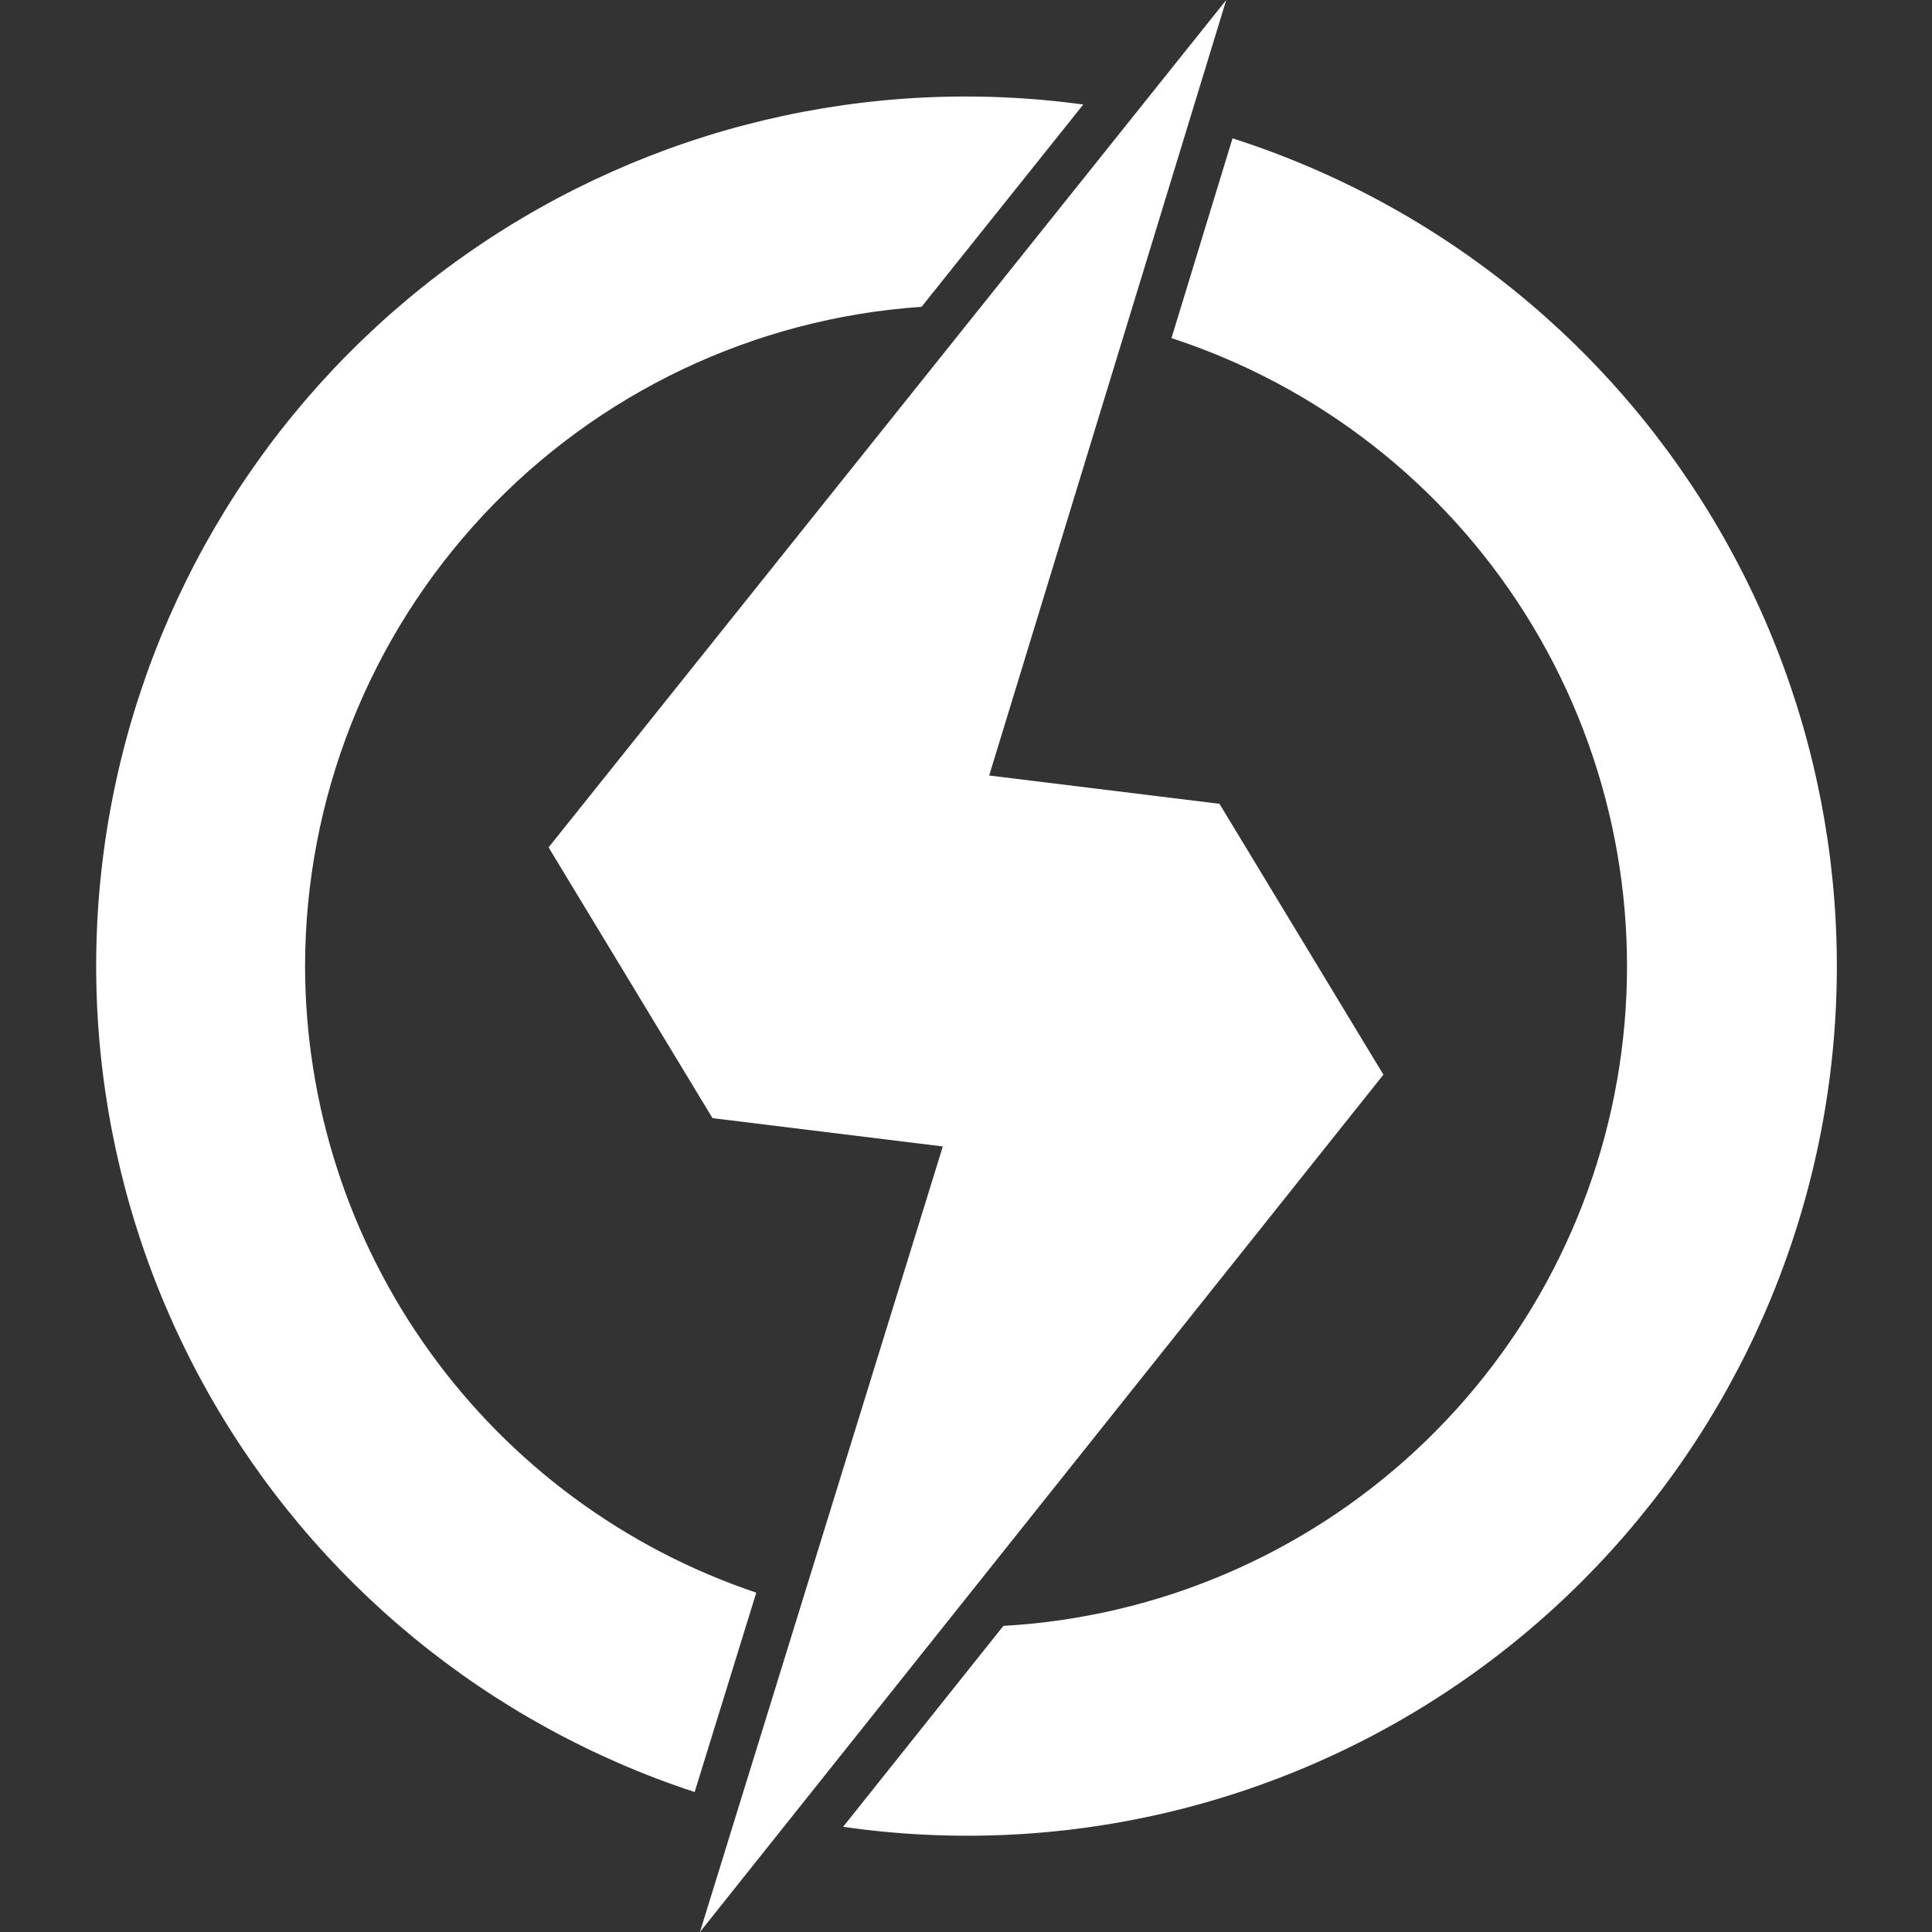 <svg width="200" height="200" viewBox="0 0 200 200" fill="none" xmlns="http://www.w3.org/2000/svg">
<rect x="0" y="0" width="200" height="200" fill="#333333" stroke="none"/>
<path d="M31.58 100C31.601 82.659 38.2 65.971 50.045 53.306C61.89 40.64 78.099 32.94 95.4 31.76L112.14 10.82C89.886 7.779 67.3 13.17 48.818 25.932C30.335 38.694 17.293 57.906 12.252 79.794C7.211 101.681 10.537 124.663 21.576 144.224C32.614 163.784 50.568 178.511 71.91 185.51L78.29 164.87C64.696 160.304 52.877 151.588 44.497 139.951C36.117 128.313 31.6 114.34 31.58 100Z" fill="white"/>
<path d="M127.59 14.32L121.27 35C136.428 39.952 149.38 50.045 157.885 63.533C166.391 77.022 169.917 93.058 167.853 108.871C165.789 124.683 158.265 139.277 146.582 150.131C134.899 160.984 119.792 167.414 103.87 168.31L87.28 189.11C109.624 192.338 132.364 187.052 150.992 174.299C169.62 161.546 182.775 142.258 187.849 120.26C192.922 98.262 189.542 75.161 178.381 55.538C167.219 35.915 149.091 21.203 127.59 14.32Z" fill="white"/>
<path d="M126.24 83.21L102.4 80.28L126.94 0L56.79 87.72L73.76 115.75L97.6 118.68L72.46 200L143.21 111.25L126.24 83.21Z" fill="white"/>
</svg>
